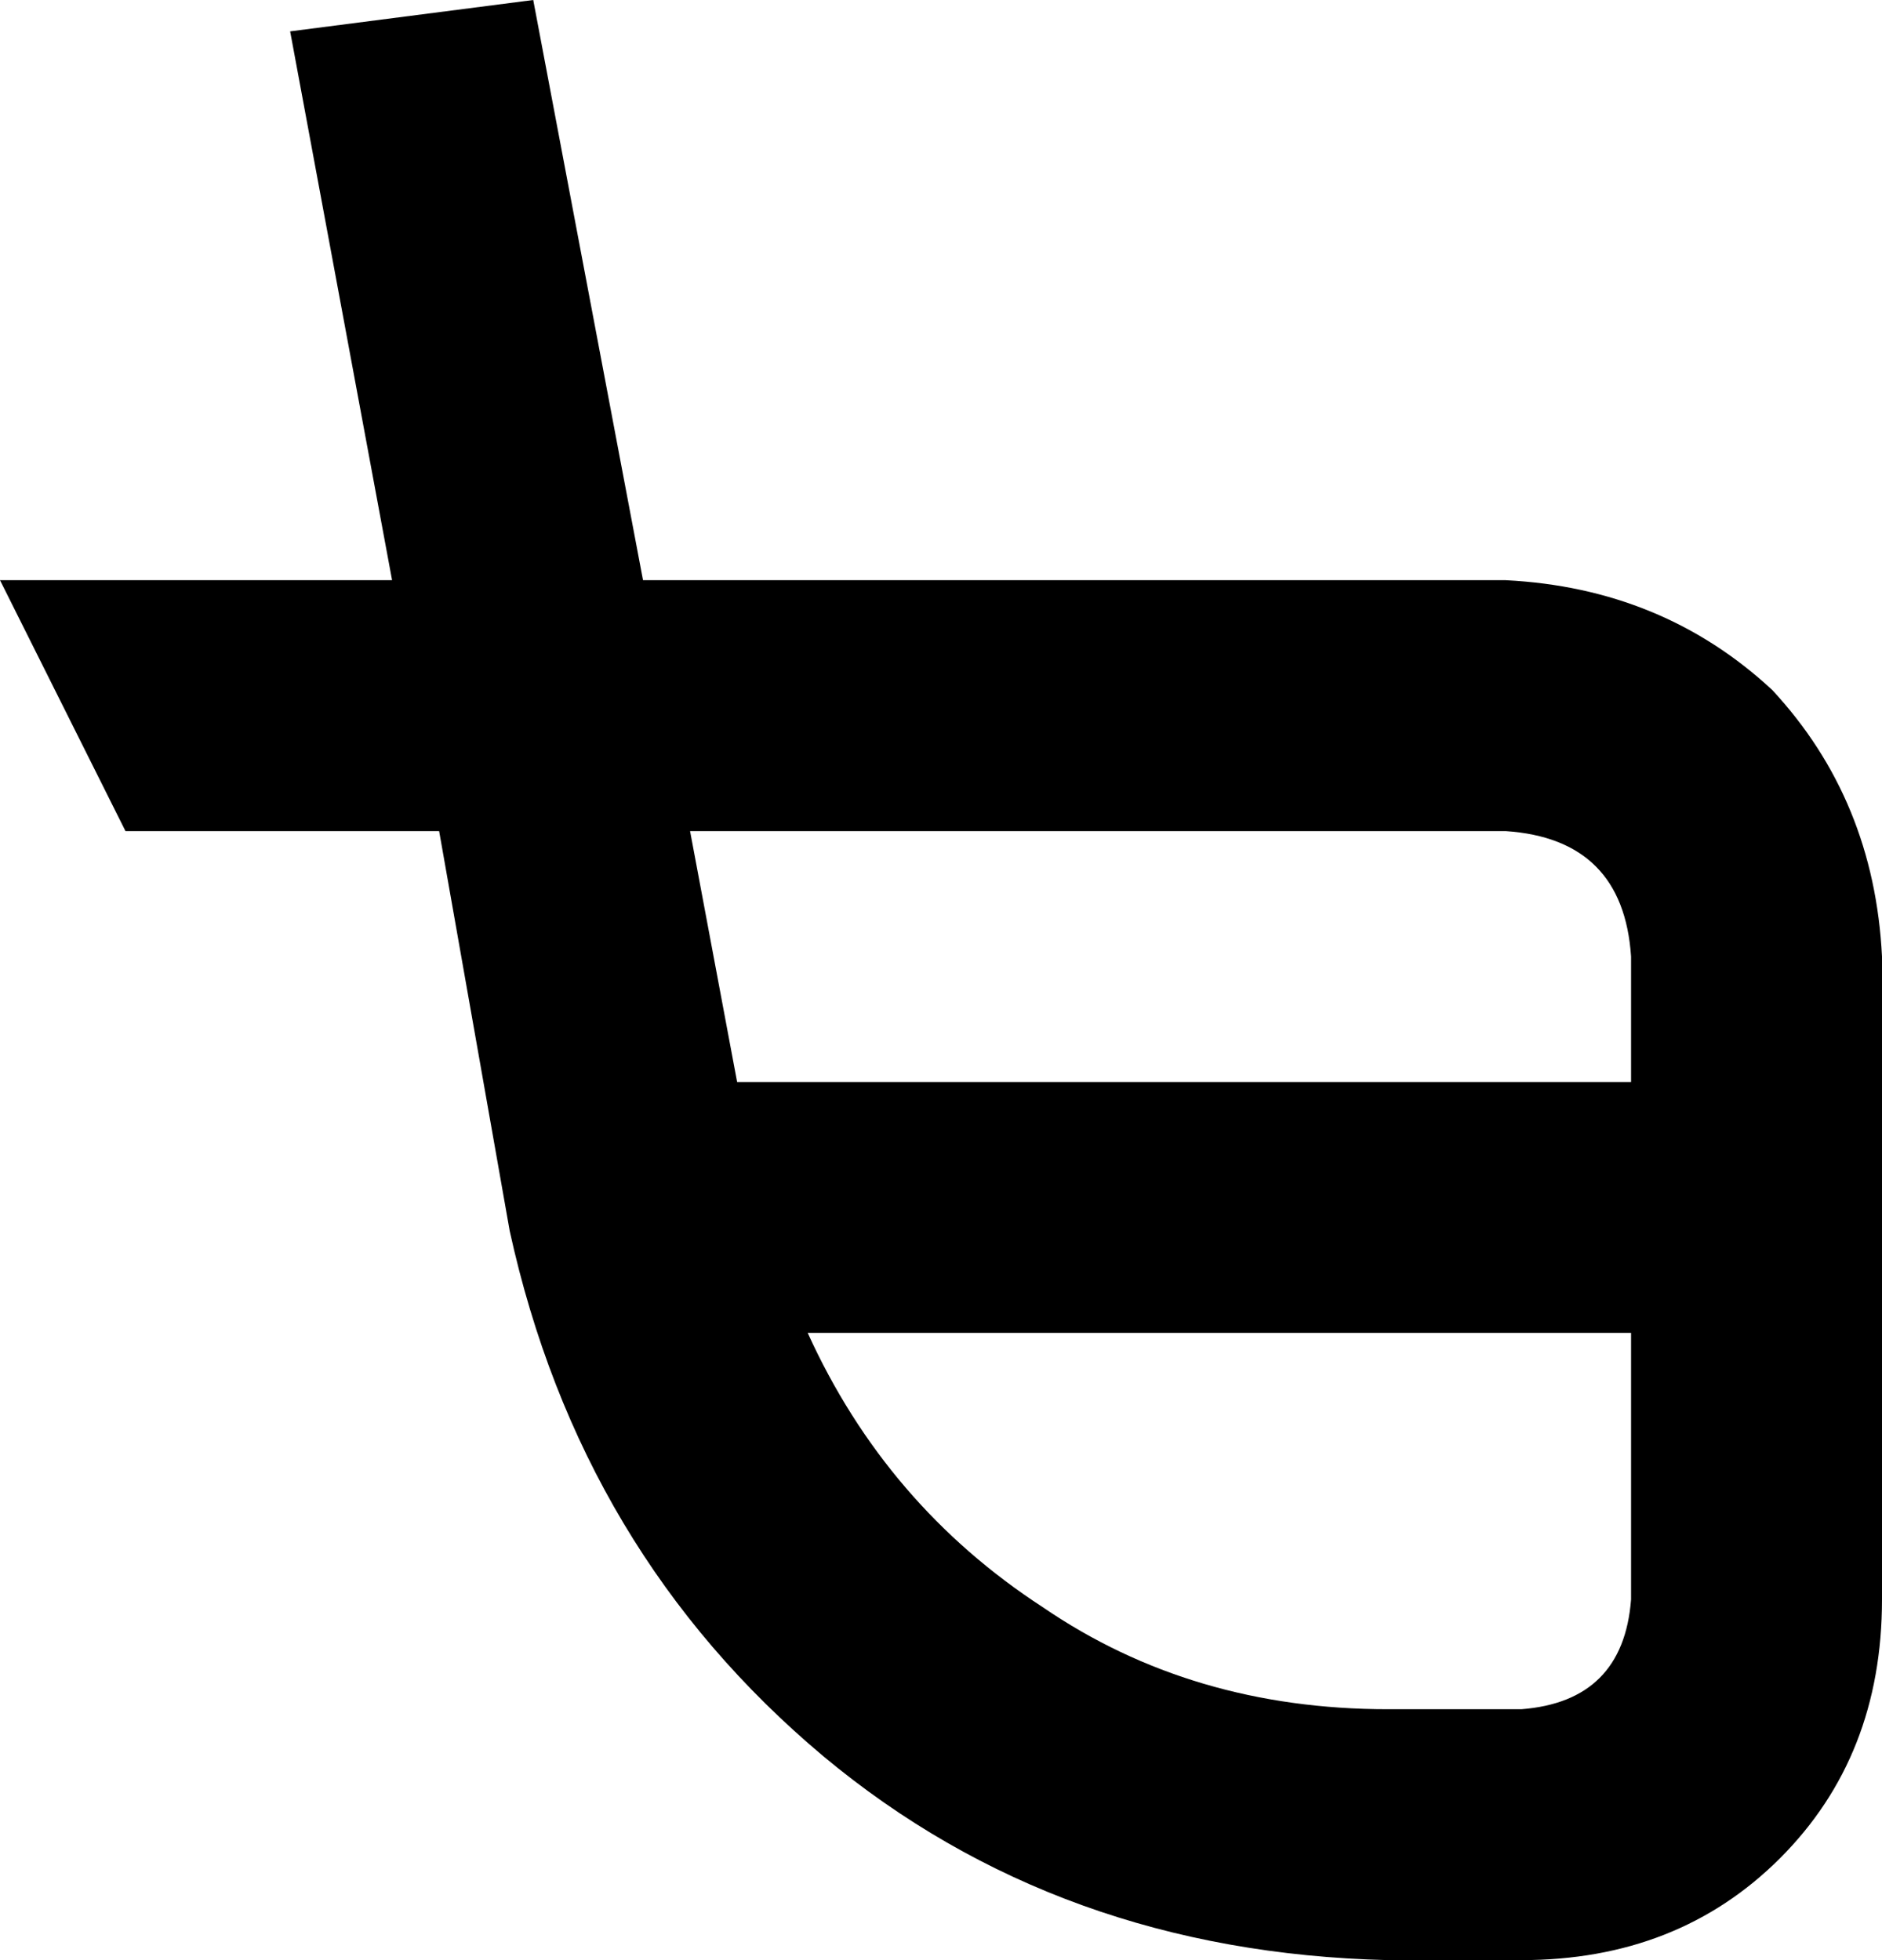 <svg xmlns="http://www.w3.org/2000/svg" viewBox="0 0 240 250">
    <path d="M 16 106 L 56 106 L 65 157 Q 74 198 105 224 Q 135 249 177 250 L 194 250 Q 214 250 227 237 Q 240 224 240 204 L 240 154 L 240 122 Q 239 102 226 88 Q 212 75 192 74 L 82 74 L 68 0 L 37 4 L 50 74 L 0 74 L 16 106 L 16 106 Z M 94 138 L 88 106 L 192 106 Q 207 107 208 122 L 208 138 L 94 138 L 94 138 Z M 103 170 L 208 170 L 208 204 Q 207 217 194 218 L 177 218 Q 152 218 133 205 Q 113 192 103 170 L 103 170 Z"/>
</svg>

